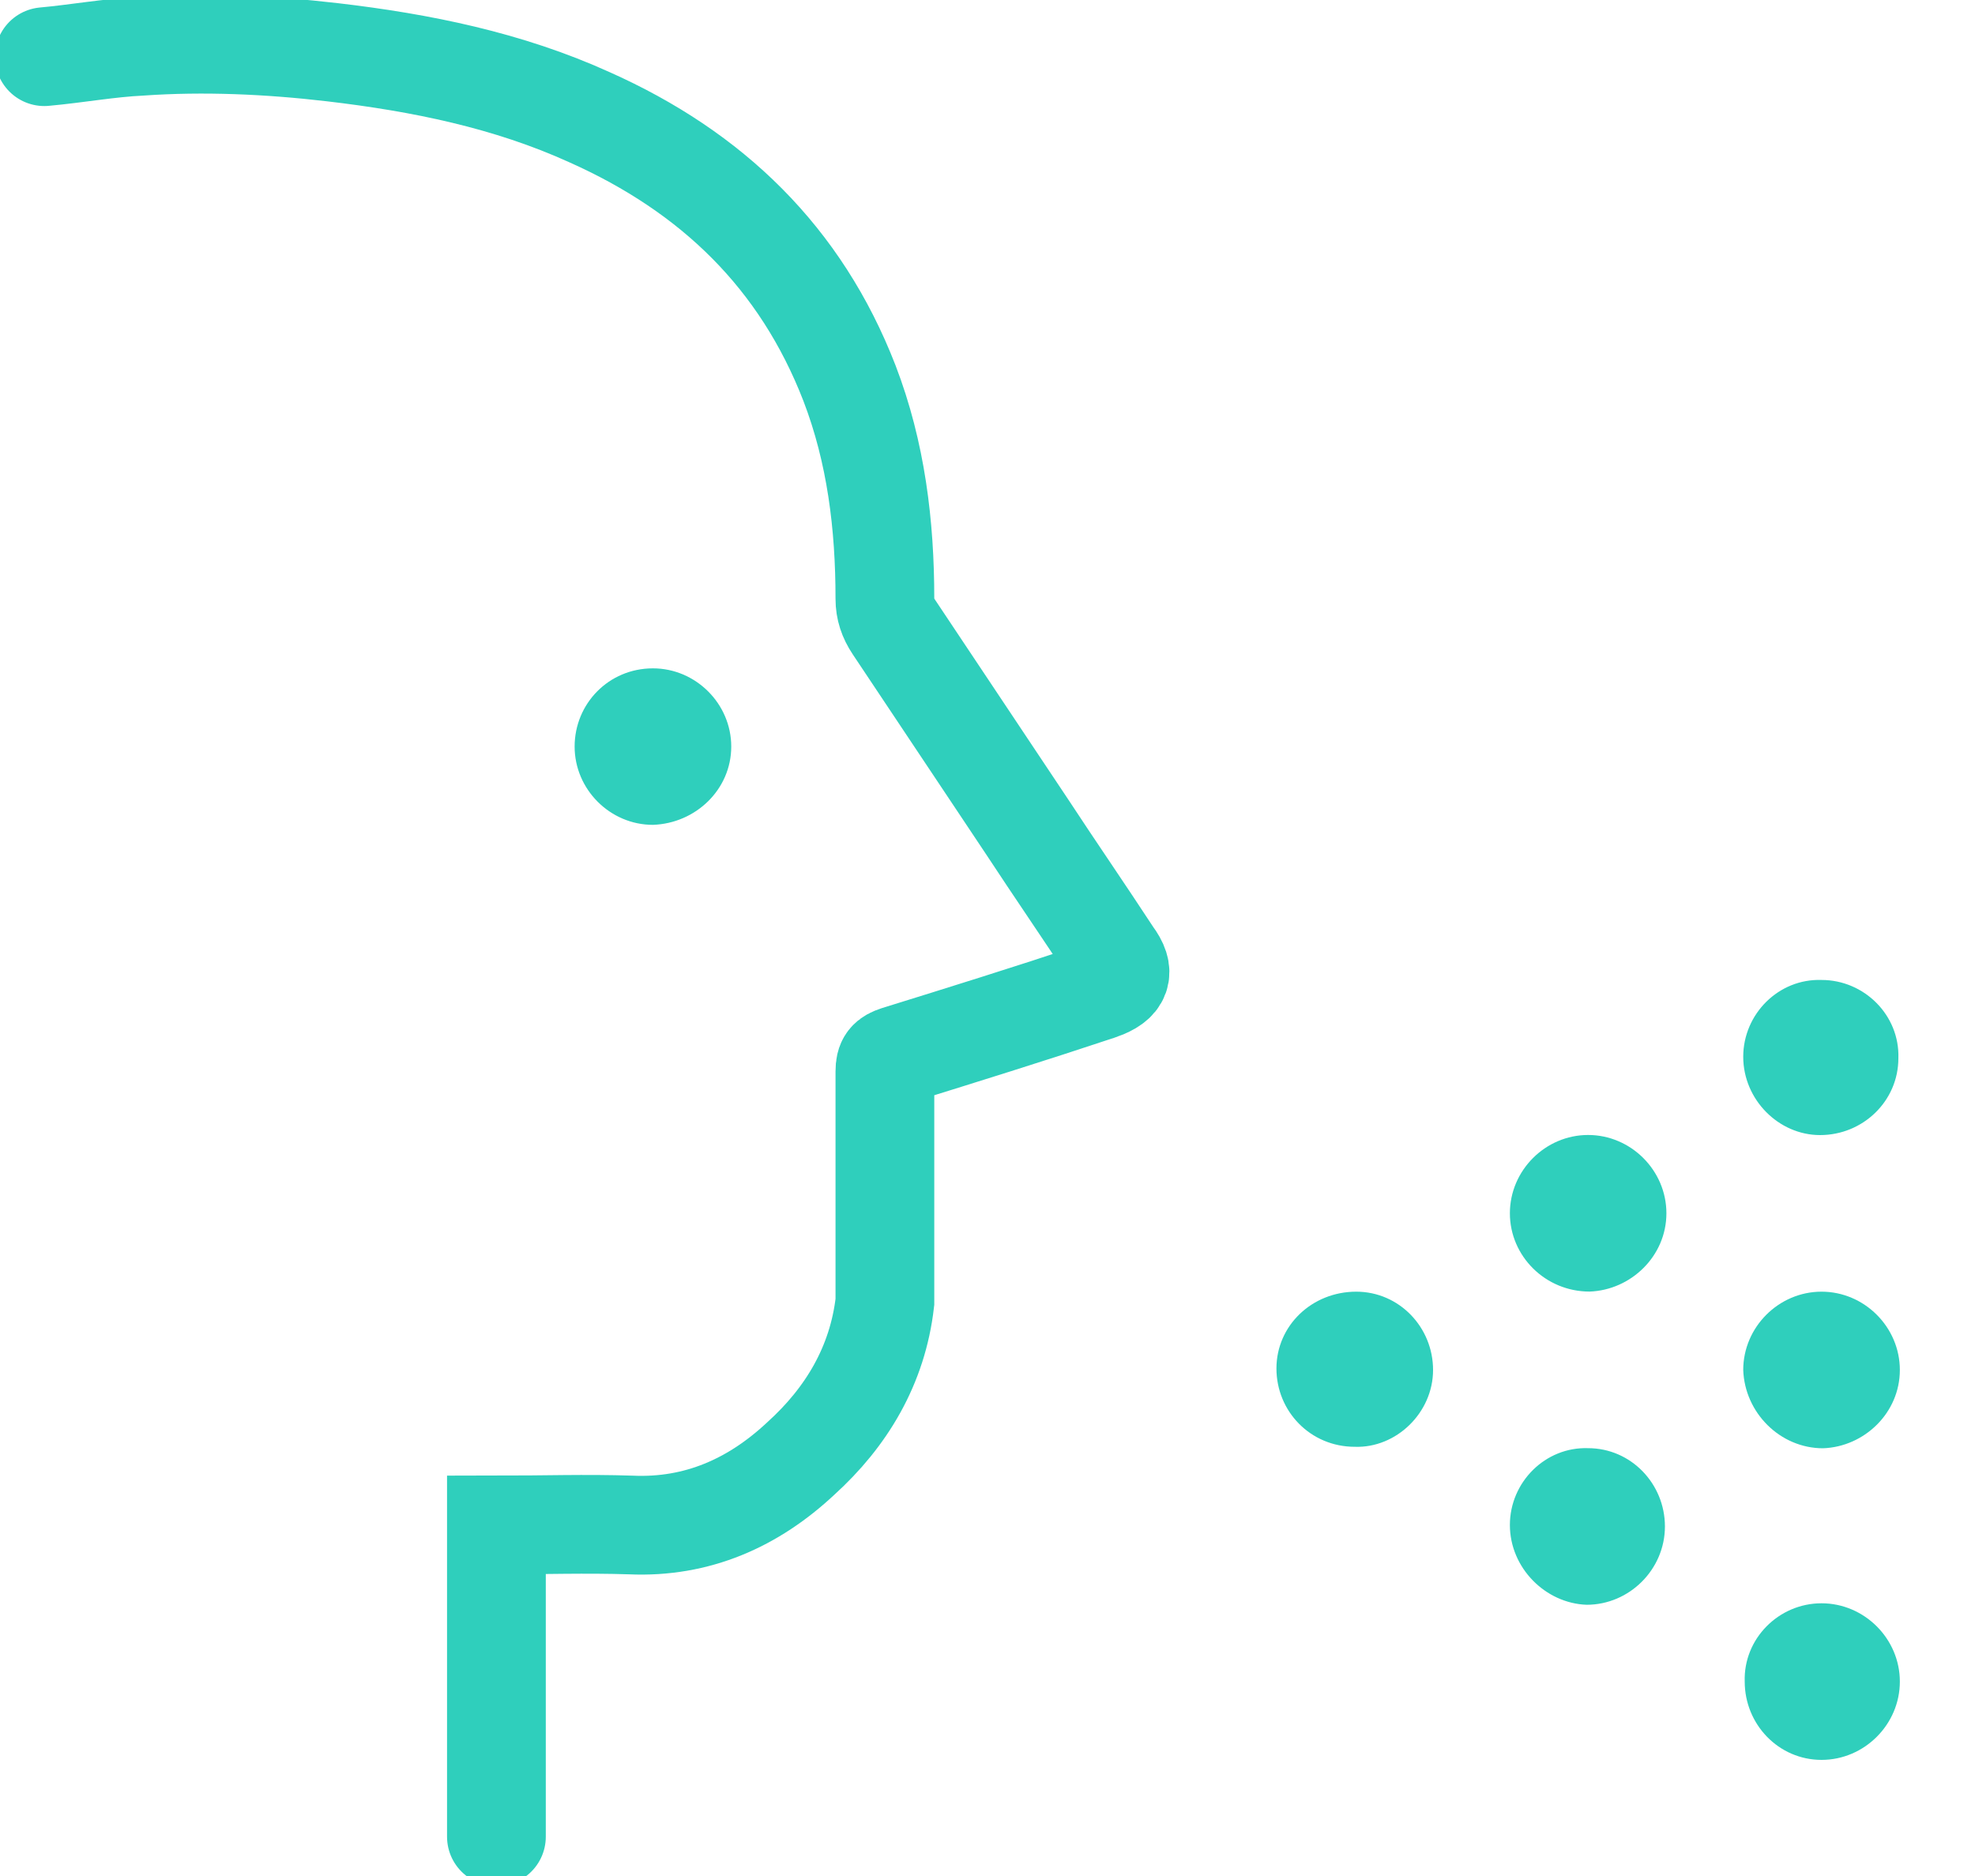 <svg width="20" height="19" viewBox="0 0 20 19" fill="none" xmlns="http://www.w3.org/2000/svg">
<g clip-path="url(#clip0)">
<path d="M5.027 18.602C5.027 17.554 5.027 16.507 5.027 15.445C5.49 15.445 5.939 15.43 6.388 15.445C7.061 15.475 7.63 15.22 8.109 14.772C8.572 14.353 8.887 13.829 8.961 13.186C8.961 13.141 8.961 13.081 8.961 13.036C8.961 12.303 8.961 11.585 8.961 10.852C8.961 10.747 8.991 10.717 9.081 10.687C9.754 10.478 10.428 10.268 11.101 10.044C11.116 10.044 11.131 10.029 11.146 10.029C11.355 9.954 11.4 9.85 11.265 9.67C10.981 9.236 10.682 8.802 10.398 8.369C9.949 7.695 9.5 7.022 9.051 6.349C8.991 6.259 8.961 6.169 8.961 6.065C8.961 5.317 8.872 4.583 8.602 3.88C8.109 2.609 7.211 1.741 5.969 1.187C5.146 0.813 4.264 0.634 3.366 0.529C2.723 0.454 2.064 0.424 1.421 0.469C1.107 0.484 0.778 0.544 0.449 0.574" stroke="#2FCFBC" stroke-miterlimit="10" stroke-linecap="round"/>
<path d="M18.446 16.238C18.88 16.238 19.239 16.597 19.239 17.031C19.239 17.465 18.88 17.824 18.446 17.824C18.012 17.824 17.668 17.465 17.668 17.031C17.654 16.597 18.012 16.238 18.446 16.238Z" fill="#2FCFBC"/>
<path d="M17.653 13.875C17.653 13.441 18.012 13.082 18.446 13.082C18.88 13.082 19.239 13.441 19.239 13.875C19.239 14.309 18.88 14.653 18.461 14.668C18.027 14.668 17.668 14.309 17.653 13.875Z" fill="#2FCFBC"/>
<path d="M15.29 15.445C15.29 15.011 15.649 14.652 16.082 14.667C16.516 14.667 16.86 15.027 16.86 15.46C16.86 15.894 16.501 16.253 16.067 16.253C15.649 16.238 15.29 15.879 15.29 15.445Z" fill="#2FCFBC"/>
<path d="M17.653 10.703C17.653 10.269 18.012 9.91 18.446 9.925C18.88 9.925 19.239 10.284 19.224 10.718C19.224 11.152 18.865 11.496 18.431 11.496C18.012 11.496 17.653 11.137 17.653 10.703Z" fill="#2FCFBC"/>
<path d="M15.29 12.288C15.29 11.854 15.649 11.495 16.082 11.495C16.516 11.495 16.875 11.854 16.875 12.288C16.875 12.722 16.516 13.066 16.097 13.081C15.649 13.081 15.29 12.722 15.29 12.288Z" fill="#2FCFBC"/>
<path d="M12.926 13.86C12.926 13.426 13.285 13.082 13.734 13.082C14.168 13.082 14.512 13.441 14.512 13.875C14.512 14.309 14.138 14.668 13.719 14.653C13.27 14.653 12.926 14.294 12.926 13.86Z" fill="#2FCFBC"/>
<path d="M6.612 6.769C7.046 6.769 7.405 7.128 7.405 7.561C7.405 7.995 7.046 8.339 6.612 8.354C6.178 8.354 5.819 7.995 5.819 7.561C5.819 7.128 6.163 6.769 6.612 6.769Z" fill="#2FCFBC"/>
</g>
<defs>
<clipPath id="clip0">
<path d="M0 0H19.299V19H0V0Z" fill="white"/>
</clipPath>
</defs>
</svg>
